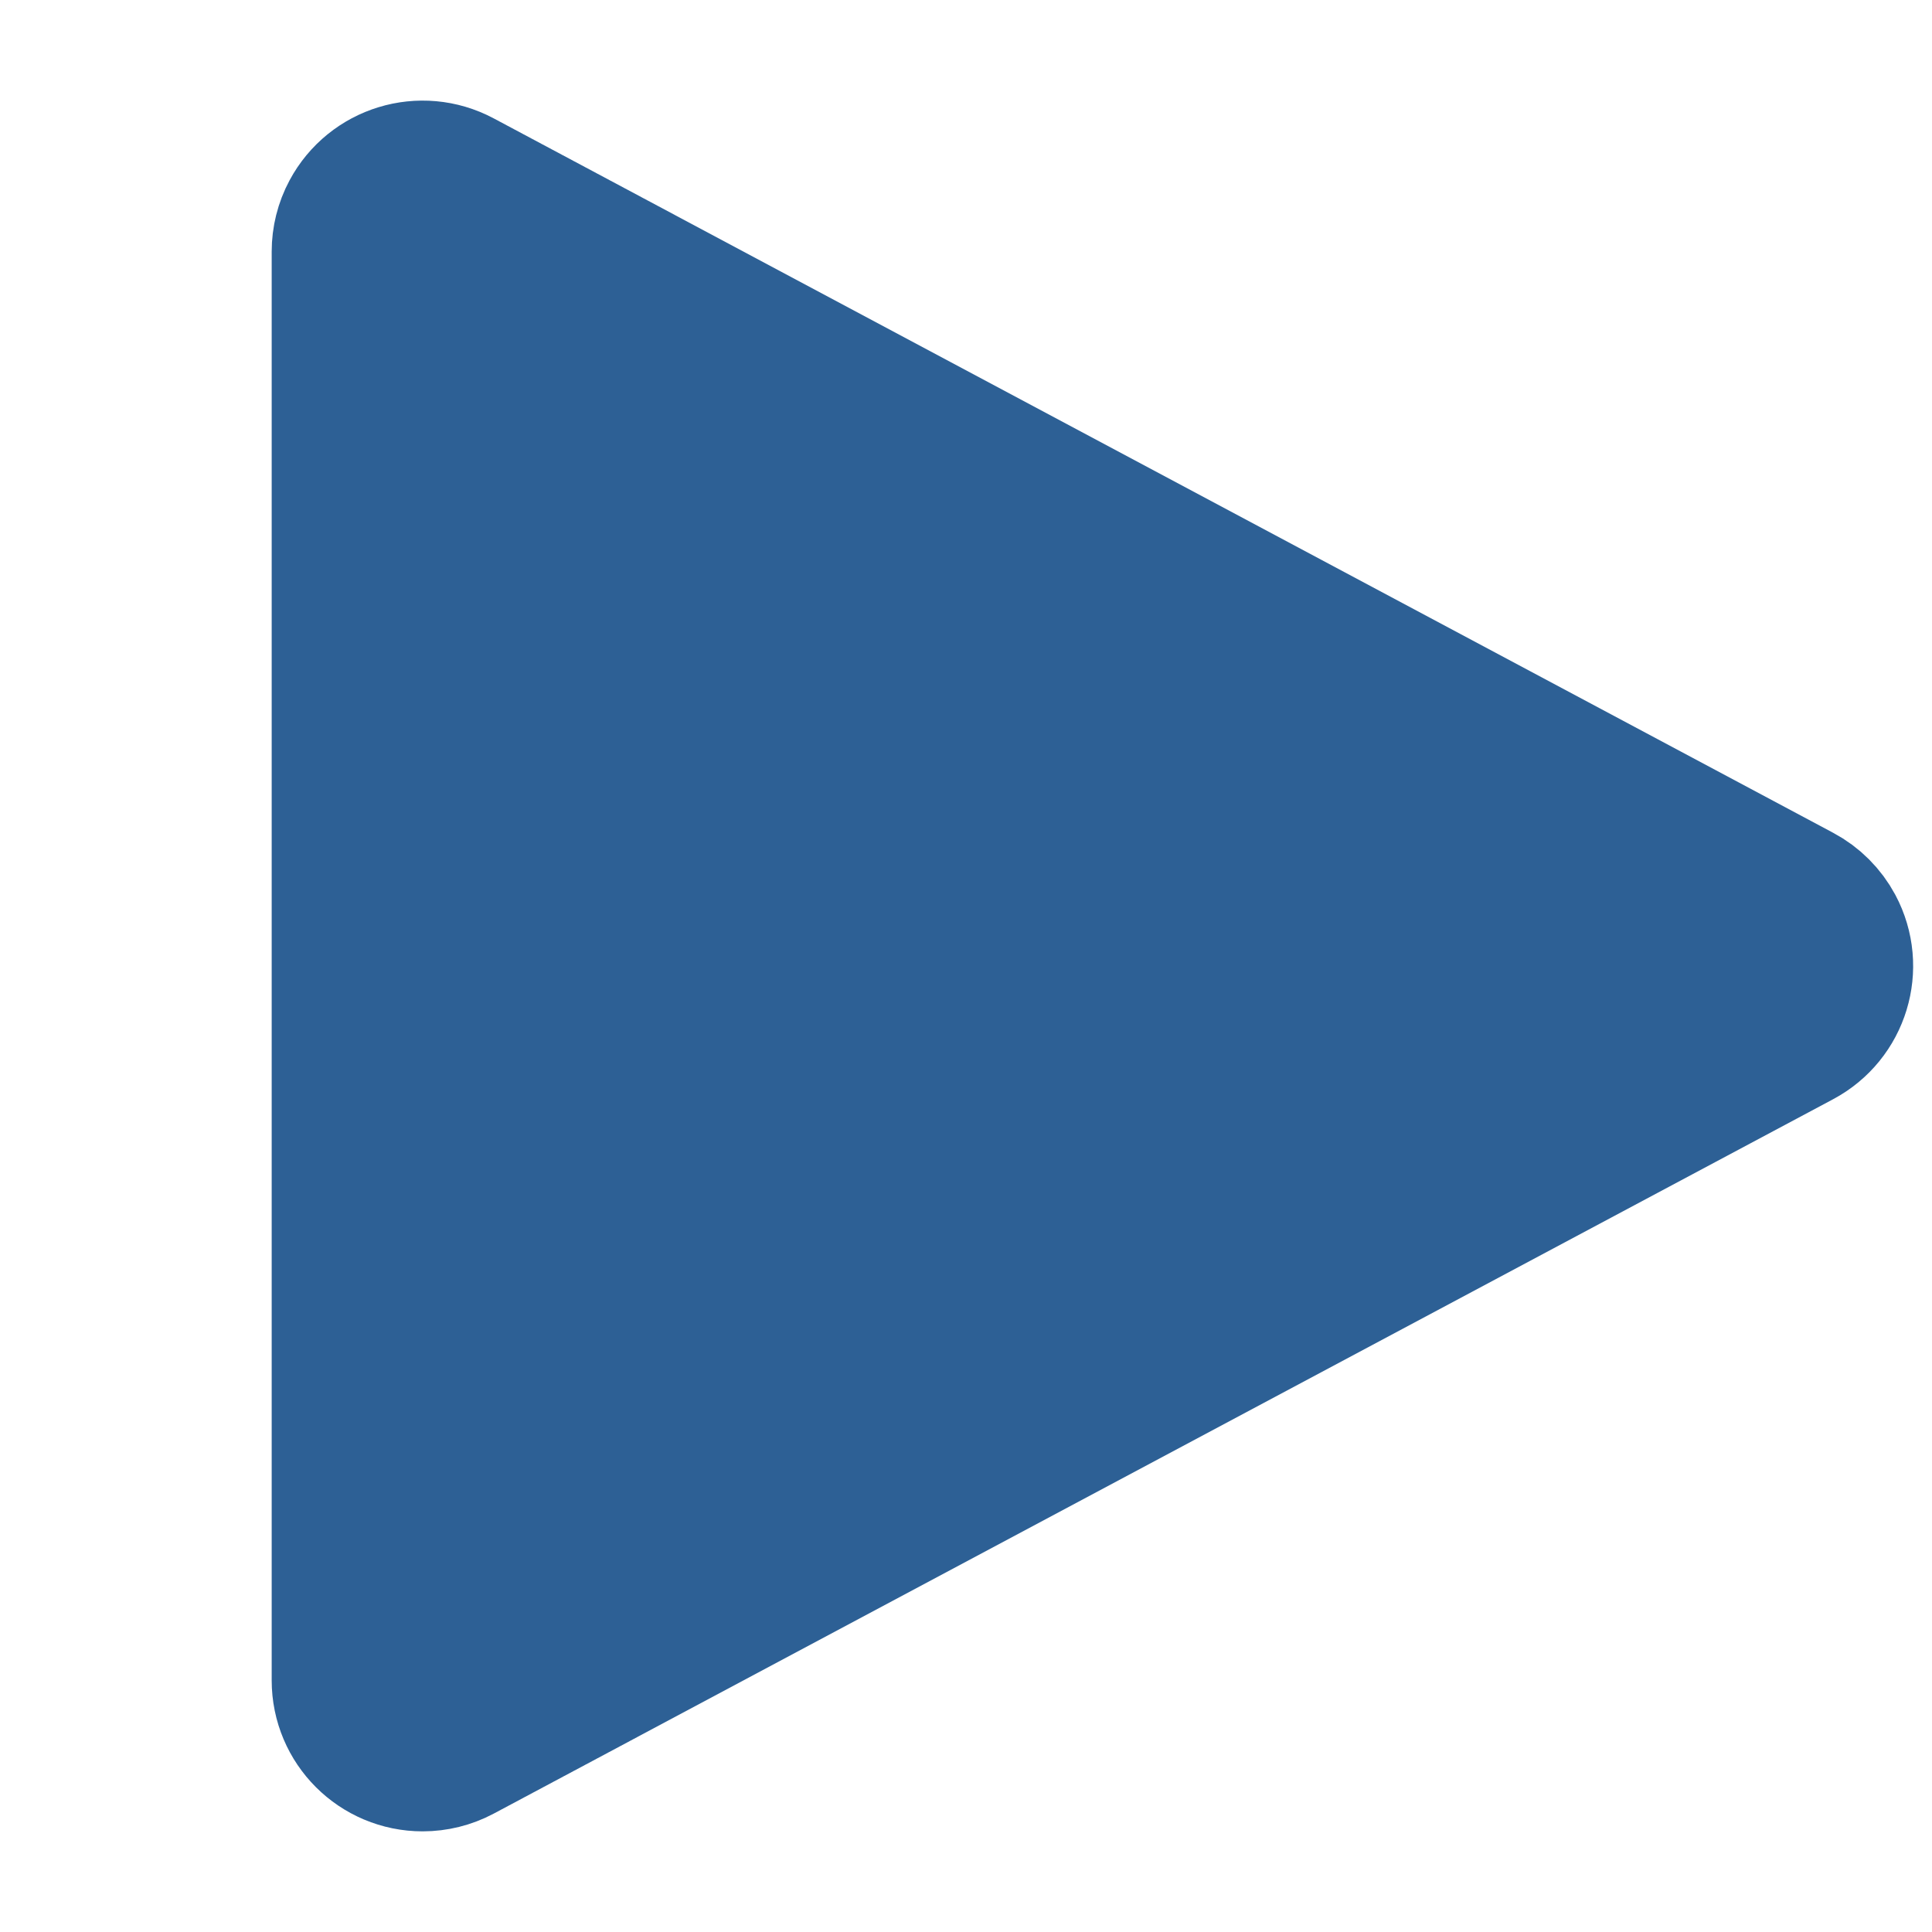 <?xml version="1.0" encoding="UTF-8"?>
<svg width="32px" height="32px" viewBox="0 0 32 32" version="1.1" xmlns="http://www.w3.org/2000/svg" xmlns:xlink="http://www.w3.org/1999/xlink">
    <!-- Generator: Sketch 60 (88103) - https://sketch.com -->
    <title>play</title>
    <desc>Created with Sketch.</desc>
    <g id="play" stroke="none" stroke-width="1" fill="none" fill-rule="evenodd">
        <path d="M20.382,5.842 C20.289,5.667 20.146,5.524 19.971,5.43 C19.483,5.17 18.878,5.355 18.618,5.842 L6.784,28.029 C6.707,28.174 6.667,28.336 6.667,28.5 C6.667,29.052 7.114,29.5 7.667,29.5 L31.333,29.5 C31.497,29.5 31.659,29.46 31.804,29.382 C32.291,29.122 32.476,28.517 32.216,28.029 L20.382,5.842 Z" id="Triangle" stroke="#2D6095" stroke-width="3" fill="#2D6095" transform="translate(19.5, 16) scale(1, -1) rotate(90) translate(-19.5, -16) "></path>
    </g>
</svg>